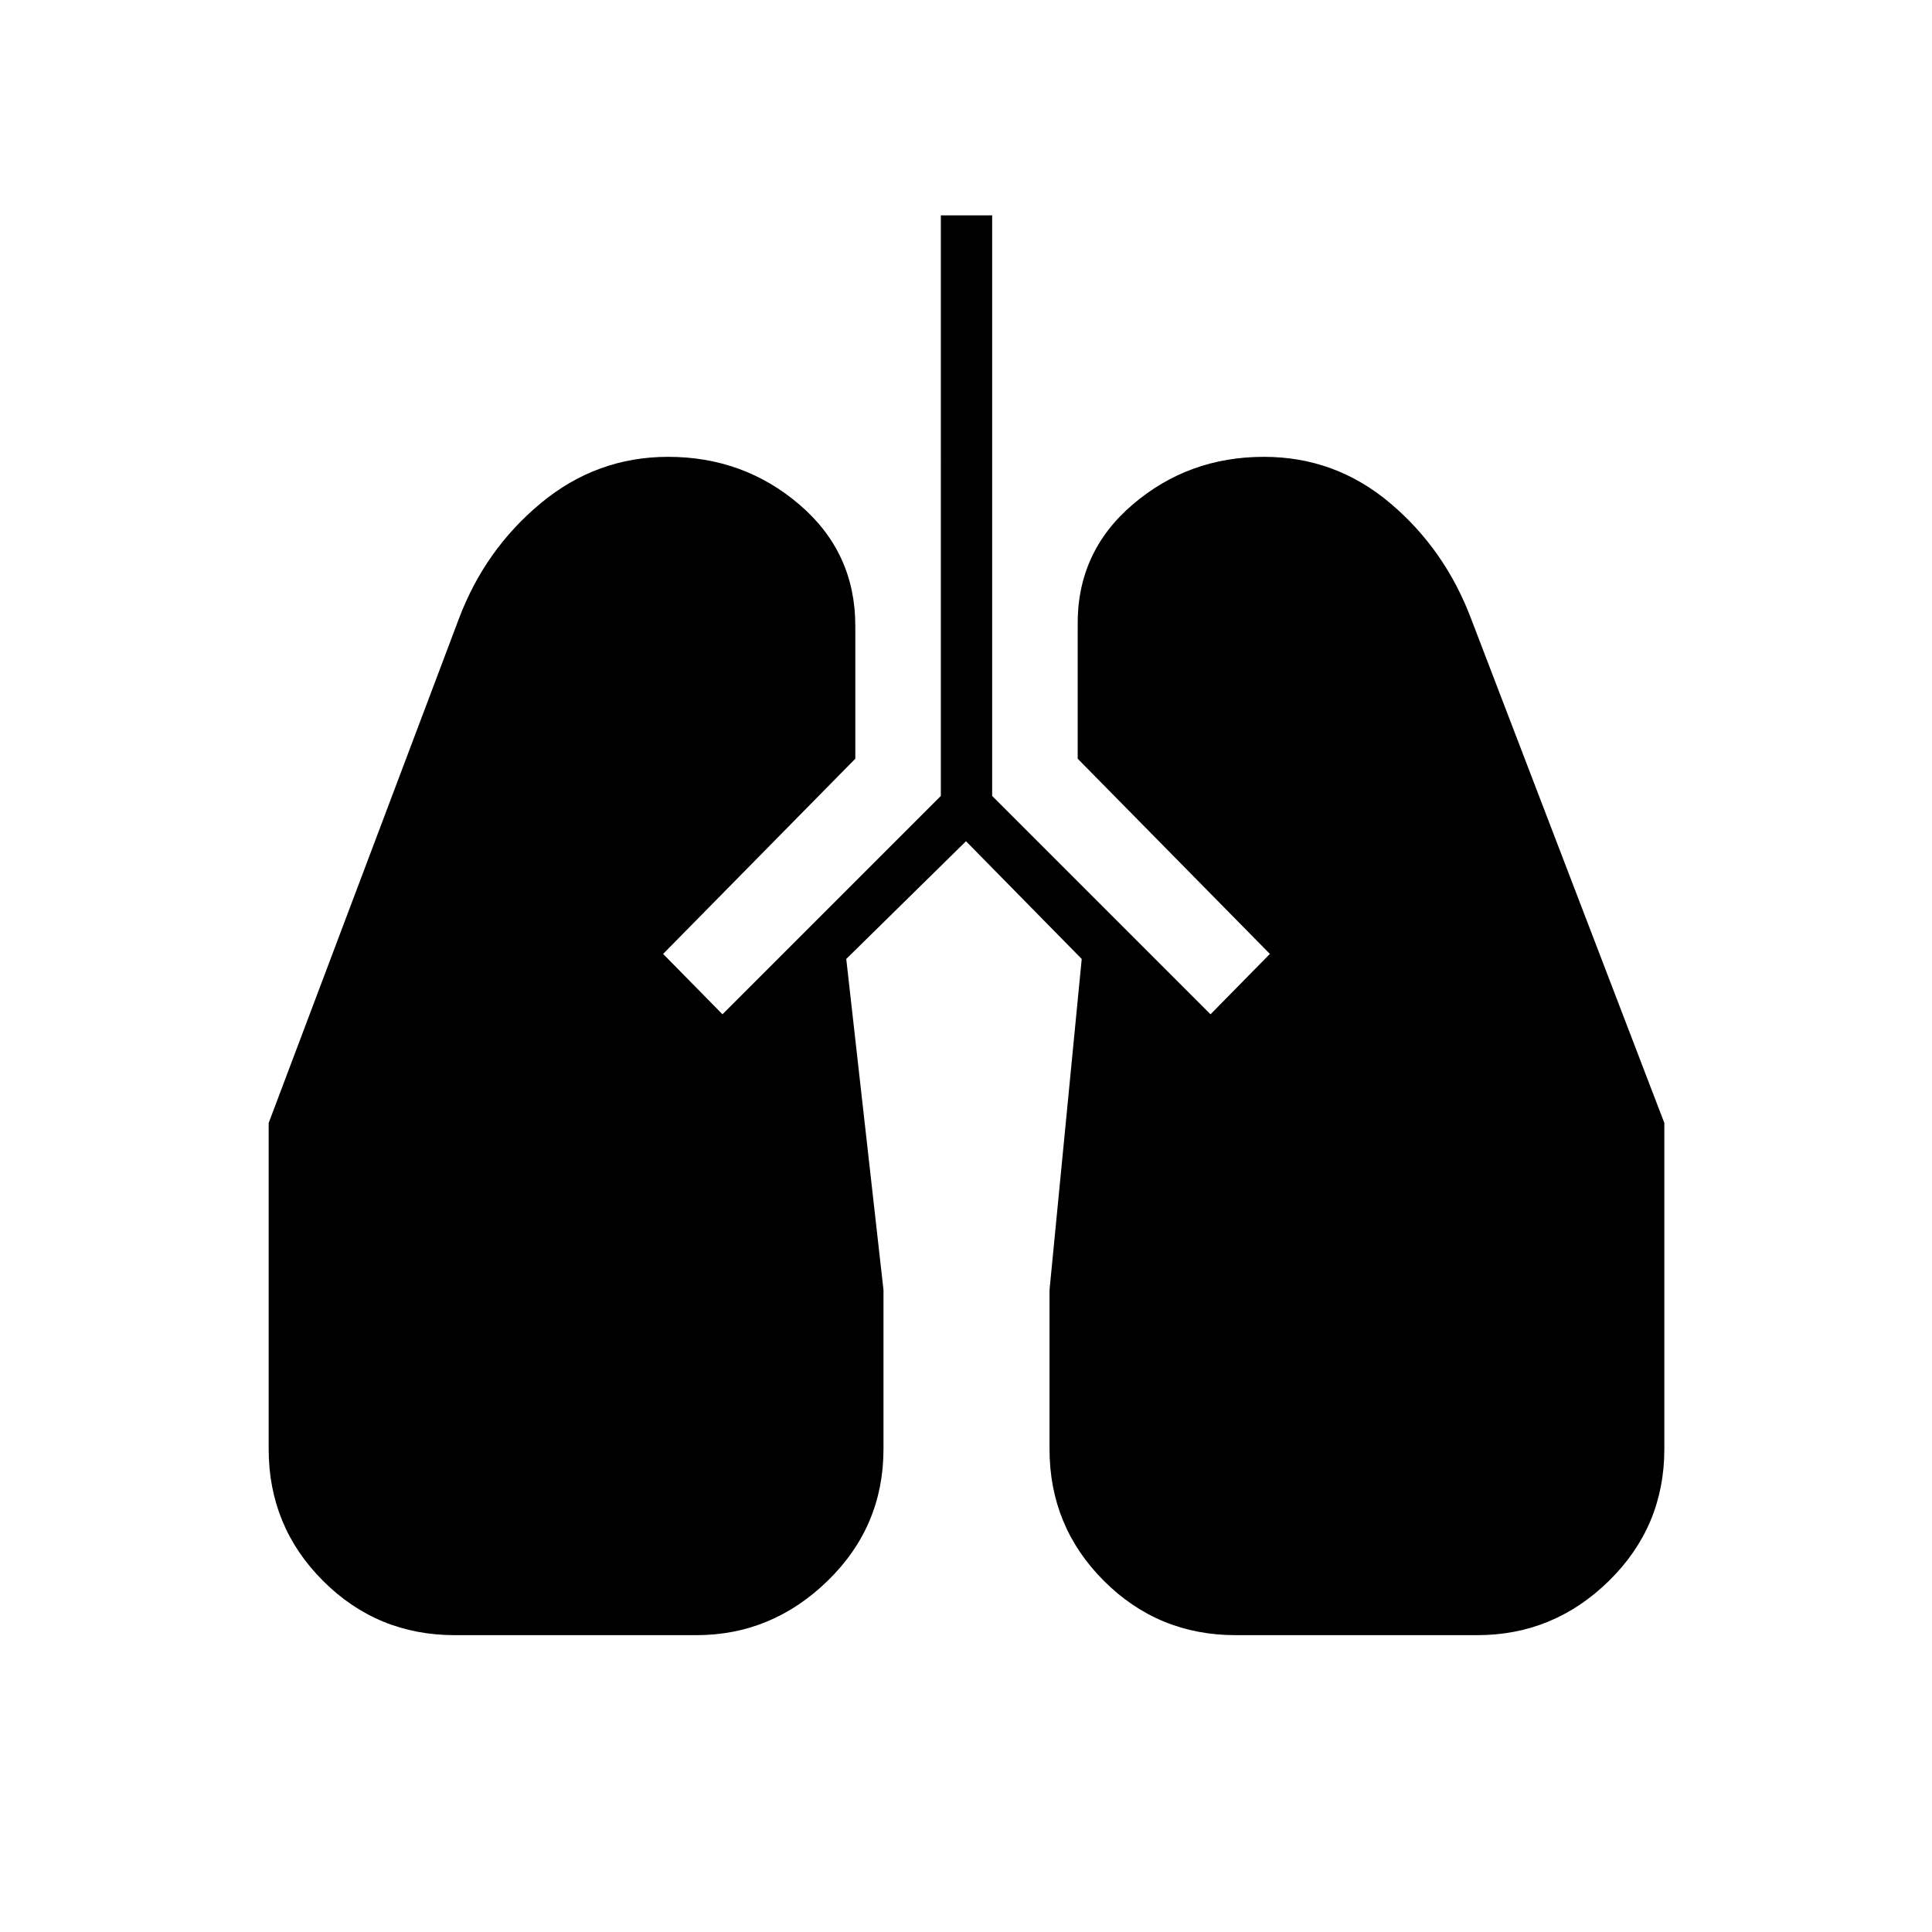 <svg xmlns="http://www.w3.org/2000/svg" height="24" viewBox="0 -960 960 960" width="24"><path d="M226-147.5q-38.5 0-65.5-27t-27-65.5v-162L228-652.5q13-34.5 40.75-57.5T332-733q37.5 0 65.25 23.75T425-649v66l-95.5 97 29.5 30 108.5-108.5V-853H493v288.5L601.5-456l29.5-30-95.5-97v-66q-.5-36.5 27.25-60.25T628-733q35.5 0 62.75 23T731-652.5L827-402v162q0 38.5-27.5 65.5t-65.5 27H614q-38.5 0-65.5-27t-27-65.5v-79l16-164.5L480-542l-59.5 58.5L439-319v79q0 38.5-27.75 65.5t-65.25 27H226Z"/></svg>